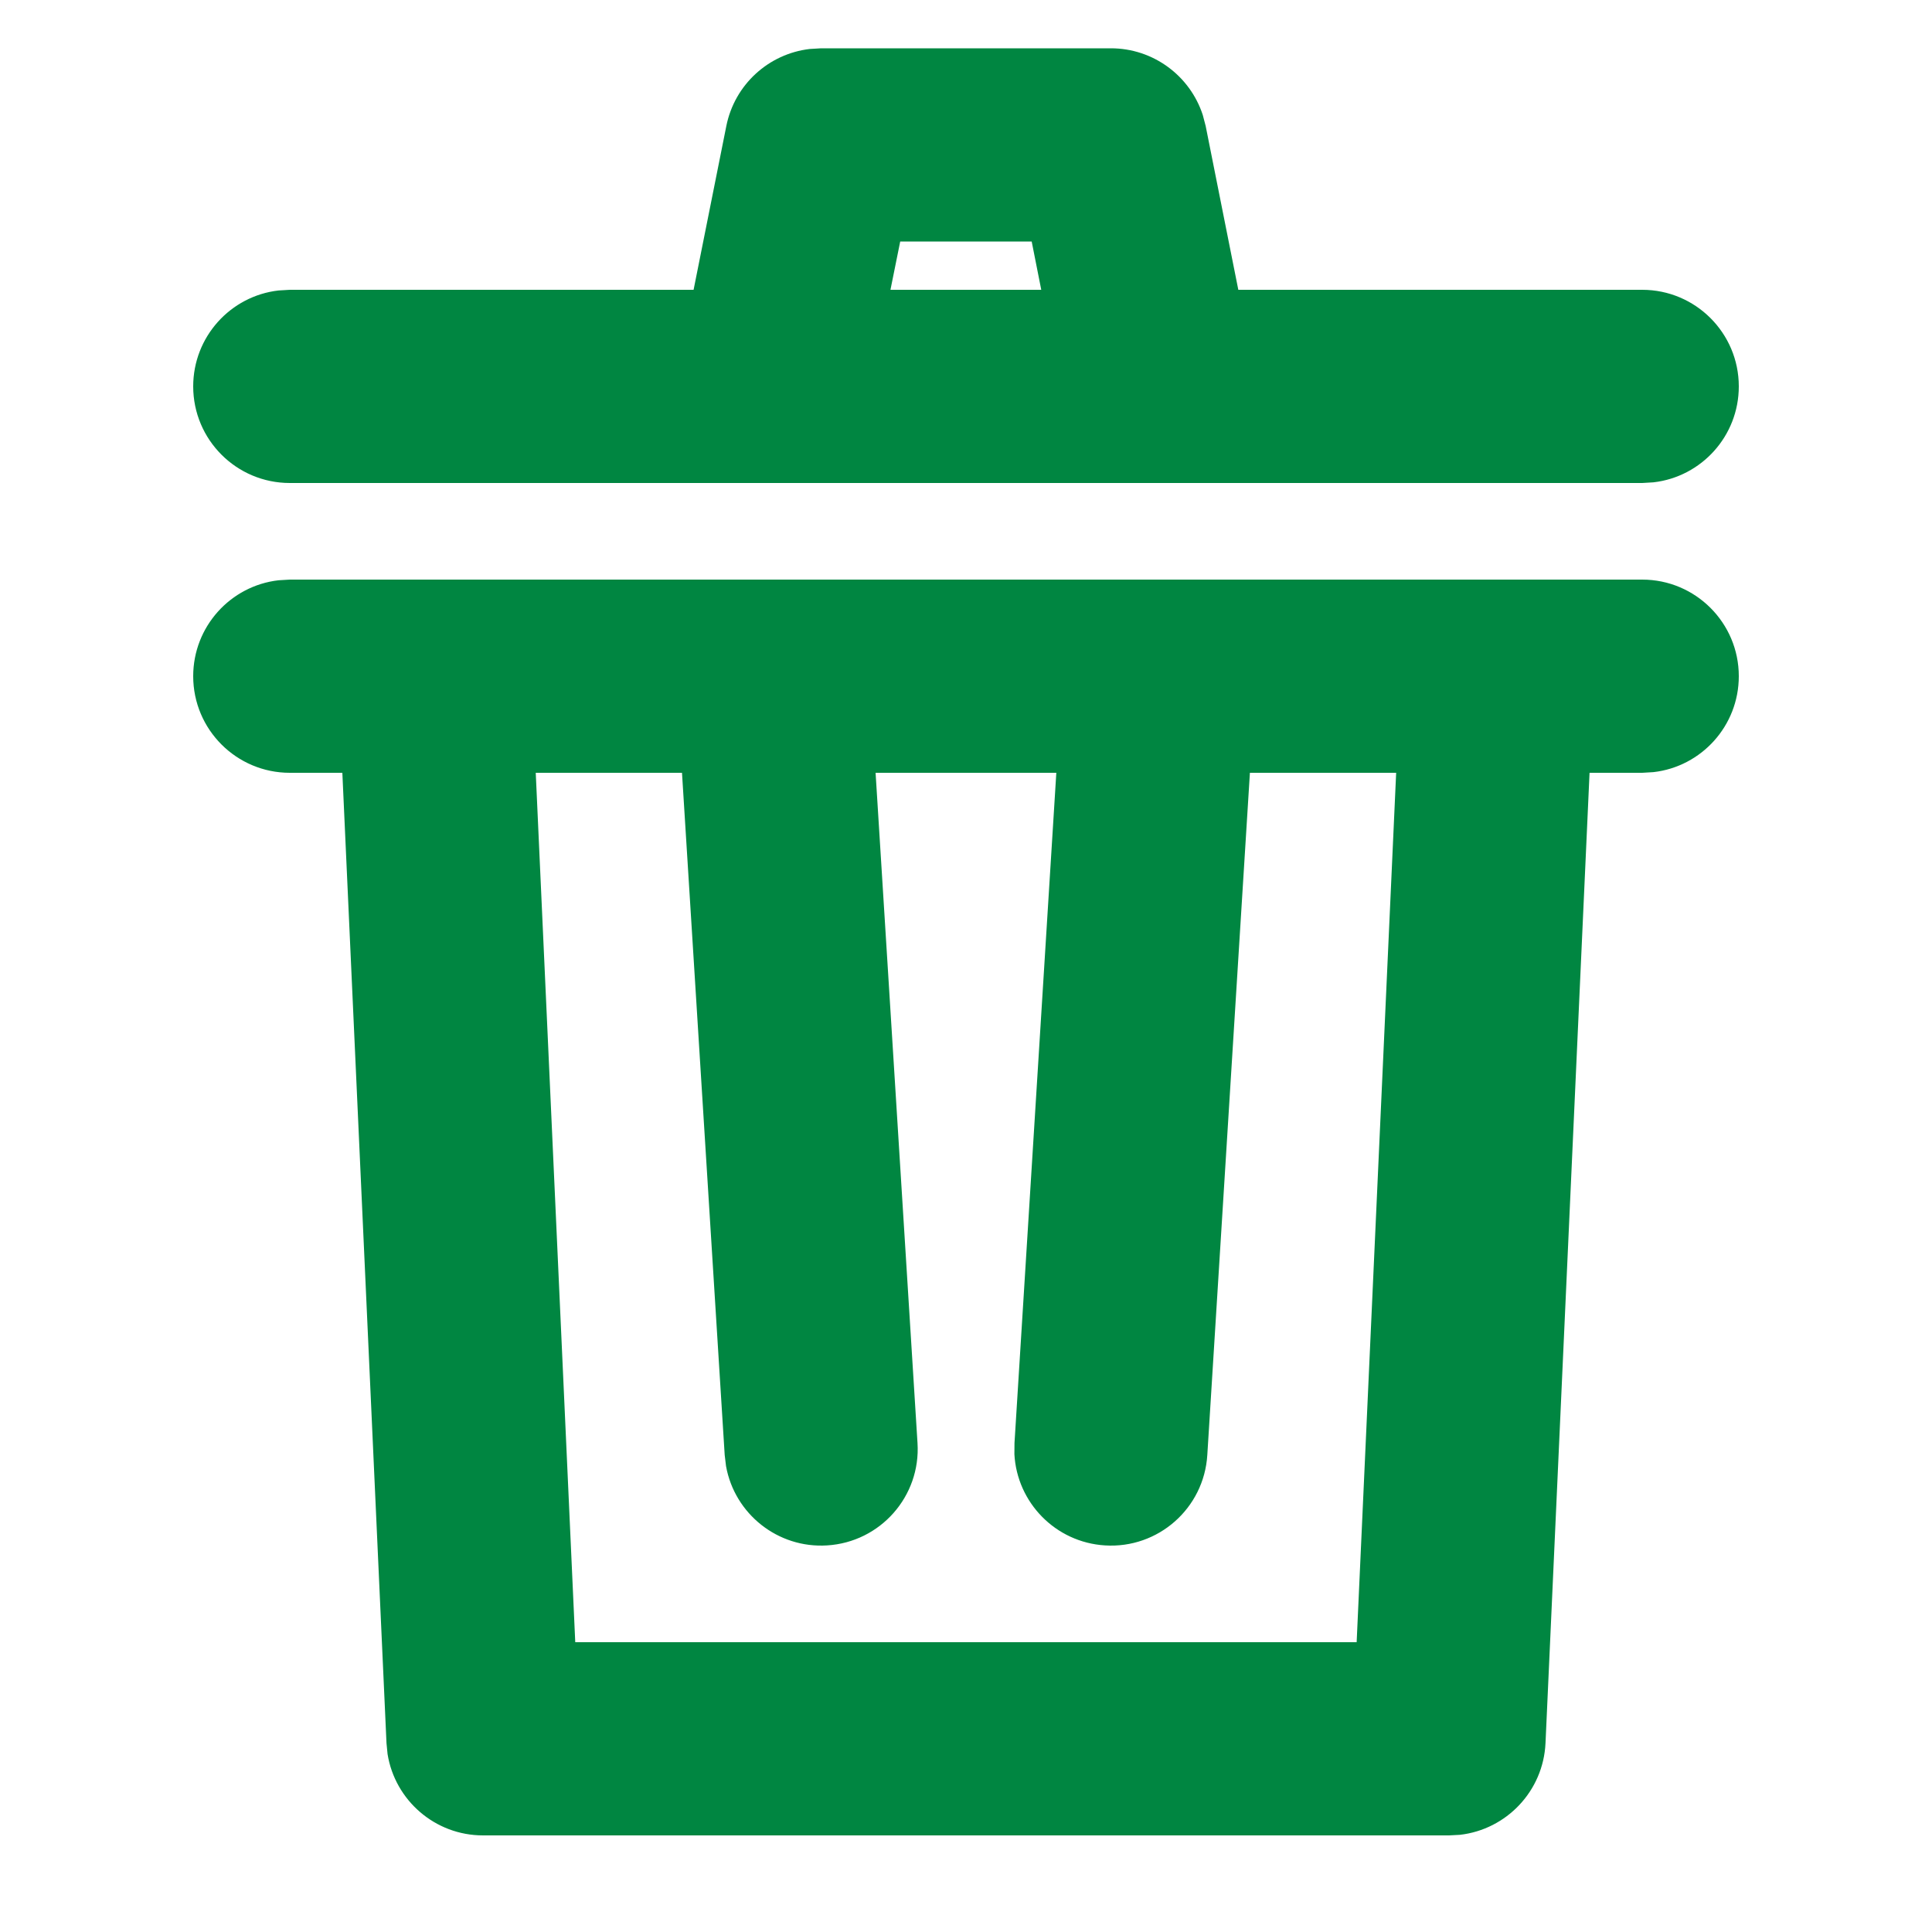 <?xml version="1.0" encoding="UTF-8"?>
<svg width="20px" height="20px" viewBox="0 0 20 20" version="1.1" xmlns="http://www.w3.org/2000/svg" xmlns:xlink="http://www.w3.org/1999/xlink">
    <title>86D197BC-25B9-48DE-837C-3A1BF62BF5D8@2x</title>
    <g id="Cover" stroke="none" stroke-width="1" fill="none" fill-rule="evenodd">
        <g id="Icons-and-illustrations" transform="translate(-732, -194)" fill="#008641">
            <g id="Delete" transform="translate(732, 194)">
                <path d="M17,6 C17.552,6 18,6.448 18,7 C18,7.513 17.614,7.936 17.117,7.993 L17,8 L16.455,8 L15.999,18.045 C15.976,18.541 15.595,18.939 15.113,18.994 L15,19 L5,19 C4.504,19 4.089,18.637 4.012,18.158 L4.001,18.045 L3.544,8 L3,8 C2.448,8 2,7.552 2,7 C2,6.487 2.386,6.064 2.883,6.007 L3,6 L17,6 Z M5.955,17 L14.044,17 L14.453,8 L12.939,8 L12.498,15.062 C12.464,15.614 11.989,16.033 11.438,15.998 C10.926,15.966 10.528,15.554 10.501,15.054 L10.502,14.938 L10.935,8 L9.064,8 L9.498,14.938 C9.533,15.489 9.114,15.964 8.562,15.998 C8.051,16.03 7.605,15.671 7.516,15.178 L7.502,15.062 L7.06,8 L5.546,8 L5.955,17 Z M11.5,0.5 C11.937,0.5 12.318,0.783 12.451,1.19 L12.481,1.304 L12.819,3 L17,3 C17.552,3 18,3.448 18,4 C18,4.513 17.614,4.936 17.117,4.993 L17,5 L3,5 C2.448,5 2,4.552 2,4 C2,3.487 2.386,3.064 2.883,3.007 L3,3 L7.18,3 L7.519,1.304 C7.605,0.875 7.957,0.557 8.382,0.507 L8.5,0.5 L11.5,0.5 Z M10.68,2.5 L9.319,2.5 L9.218,3 L10.779,3 L10.68,2.5 Z" id="🍎-Culoare"></path>
            </g>
        </g>
    </g>
</svg>
